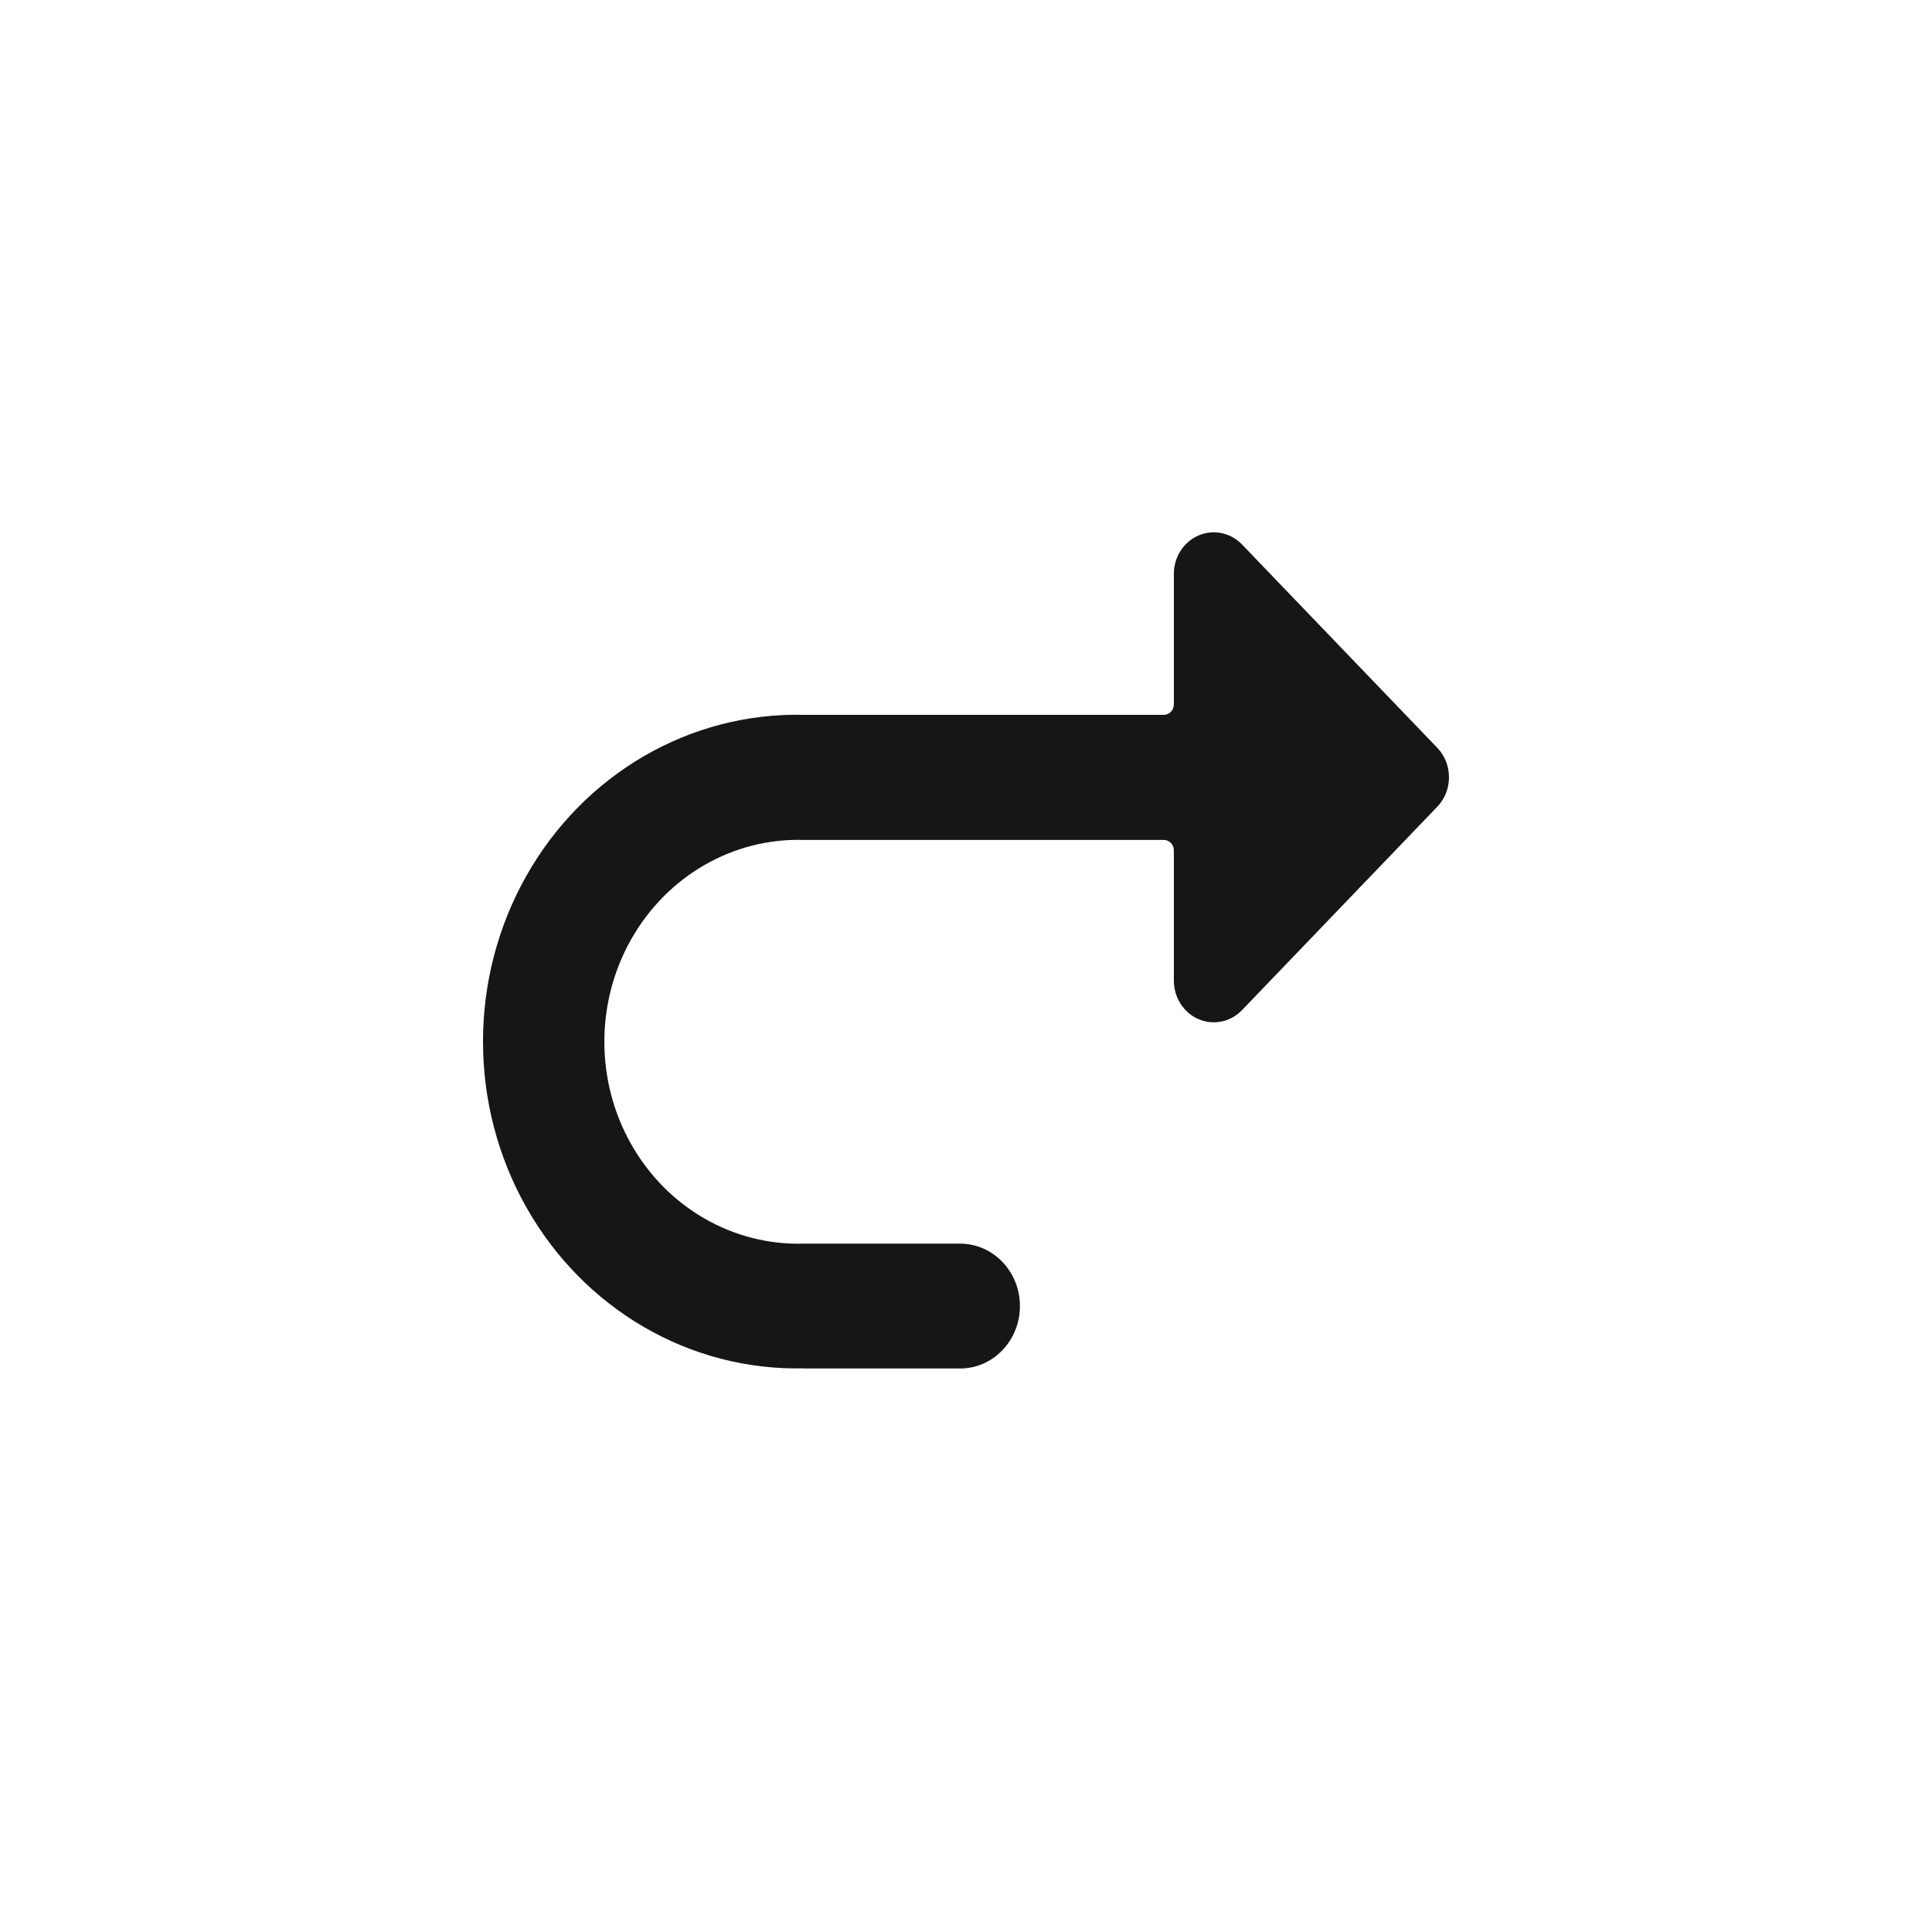 <svg width="24" height="24" viewBox="0 0 24 24" fill="none" xmlns="http://www.w3.org/2000/svg">
<path fill-rule="evenodd" clip-rule="evenodd" d="M9.985 17H11.926C12.337 17 12.67 16.653 12.67 16.224C12.67 15.796 12.337 15.449 11.926 15.449H9.985C9.109 15.475 8.288 15.003 7.842 14.216C7.396 13.43 7.396 12.453 7.842 11.666C8.288 10.88 9.109 10.407 9.985 10.434H14.458C14.526 10.434 14.582 10.491 14.582 10.563V12.182C14.582 12.391 14.703 12.58 14.888 12.66C15.073 12.74 15.287 12.696 15.429 12.548L17.855 10.021C18.048 9.82 18.048 9.492 17.855 9.29L15.429 6.764C15.287 6.616 15.073 6.572 14.888 6.652C14.703 6.732 14.582 6.92 14.582 7.129V8.751C14.582 8.822 14.526 8.88 14.458 8.88H9.985C8.572 8.847 7.253 9.613 6.537 10.883C5.821 12.152 5.821 13.726 6.537 14.995C7.253 16.265 8.572 17.031 9.985 16.998V17Z" fill="#161616"/>
</svg>
